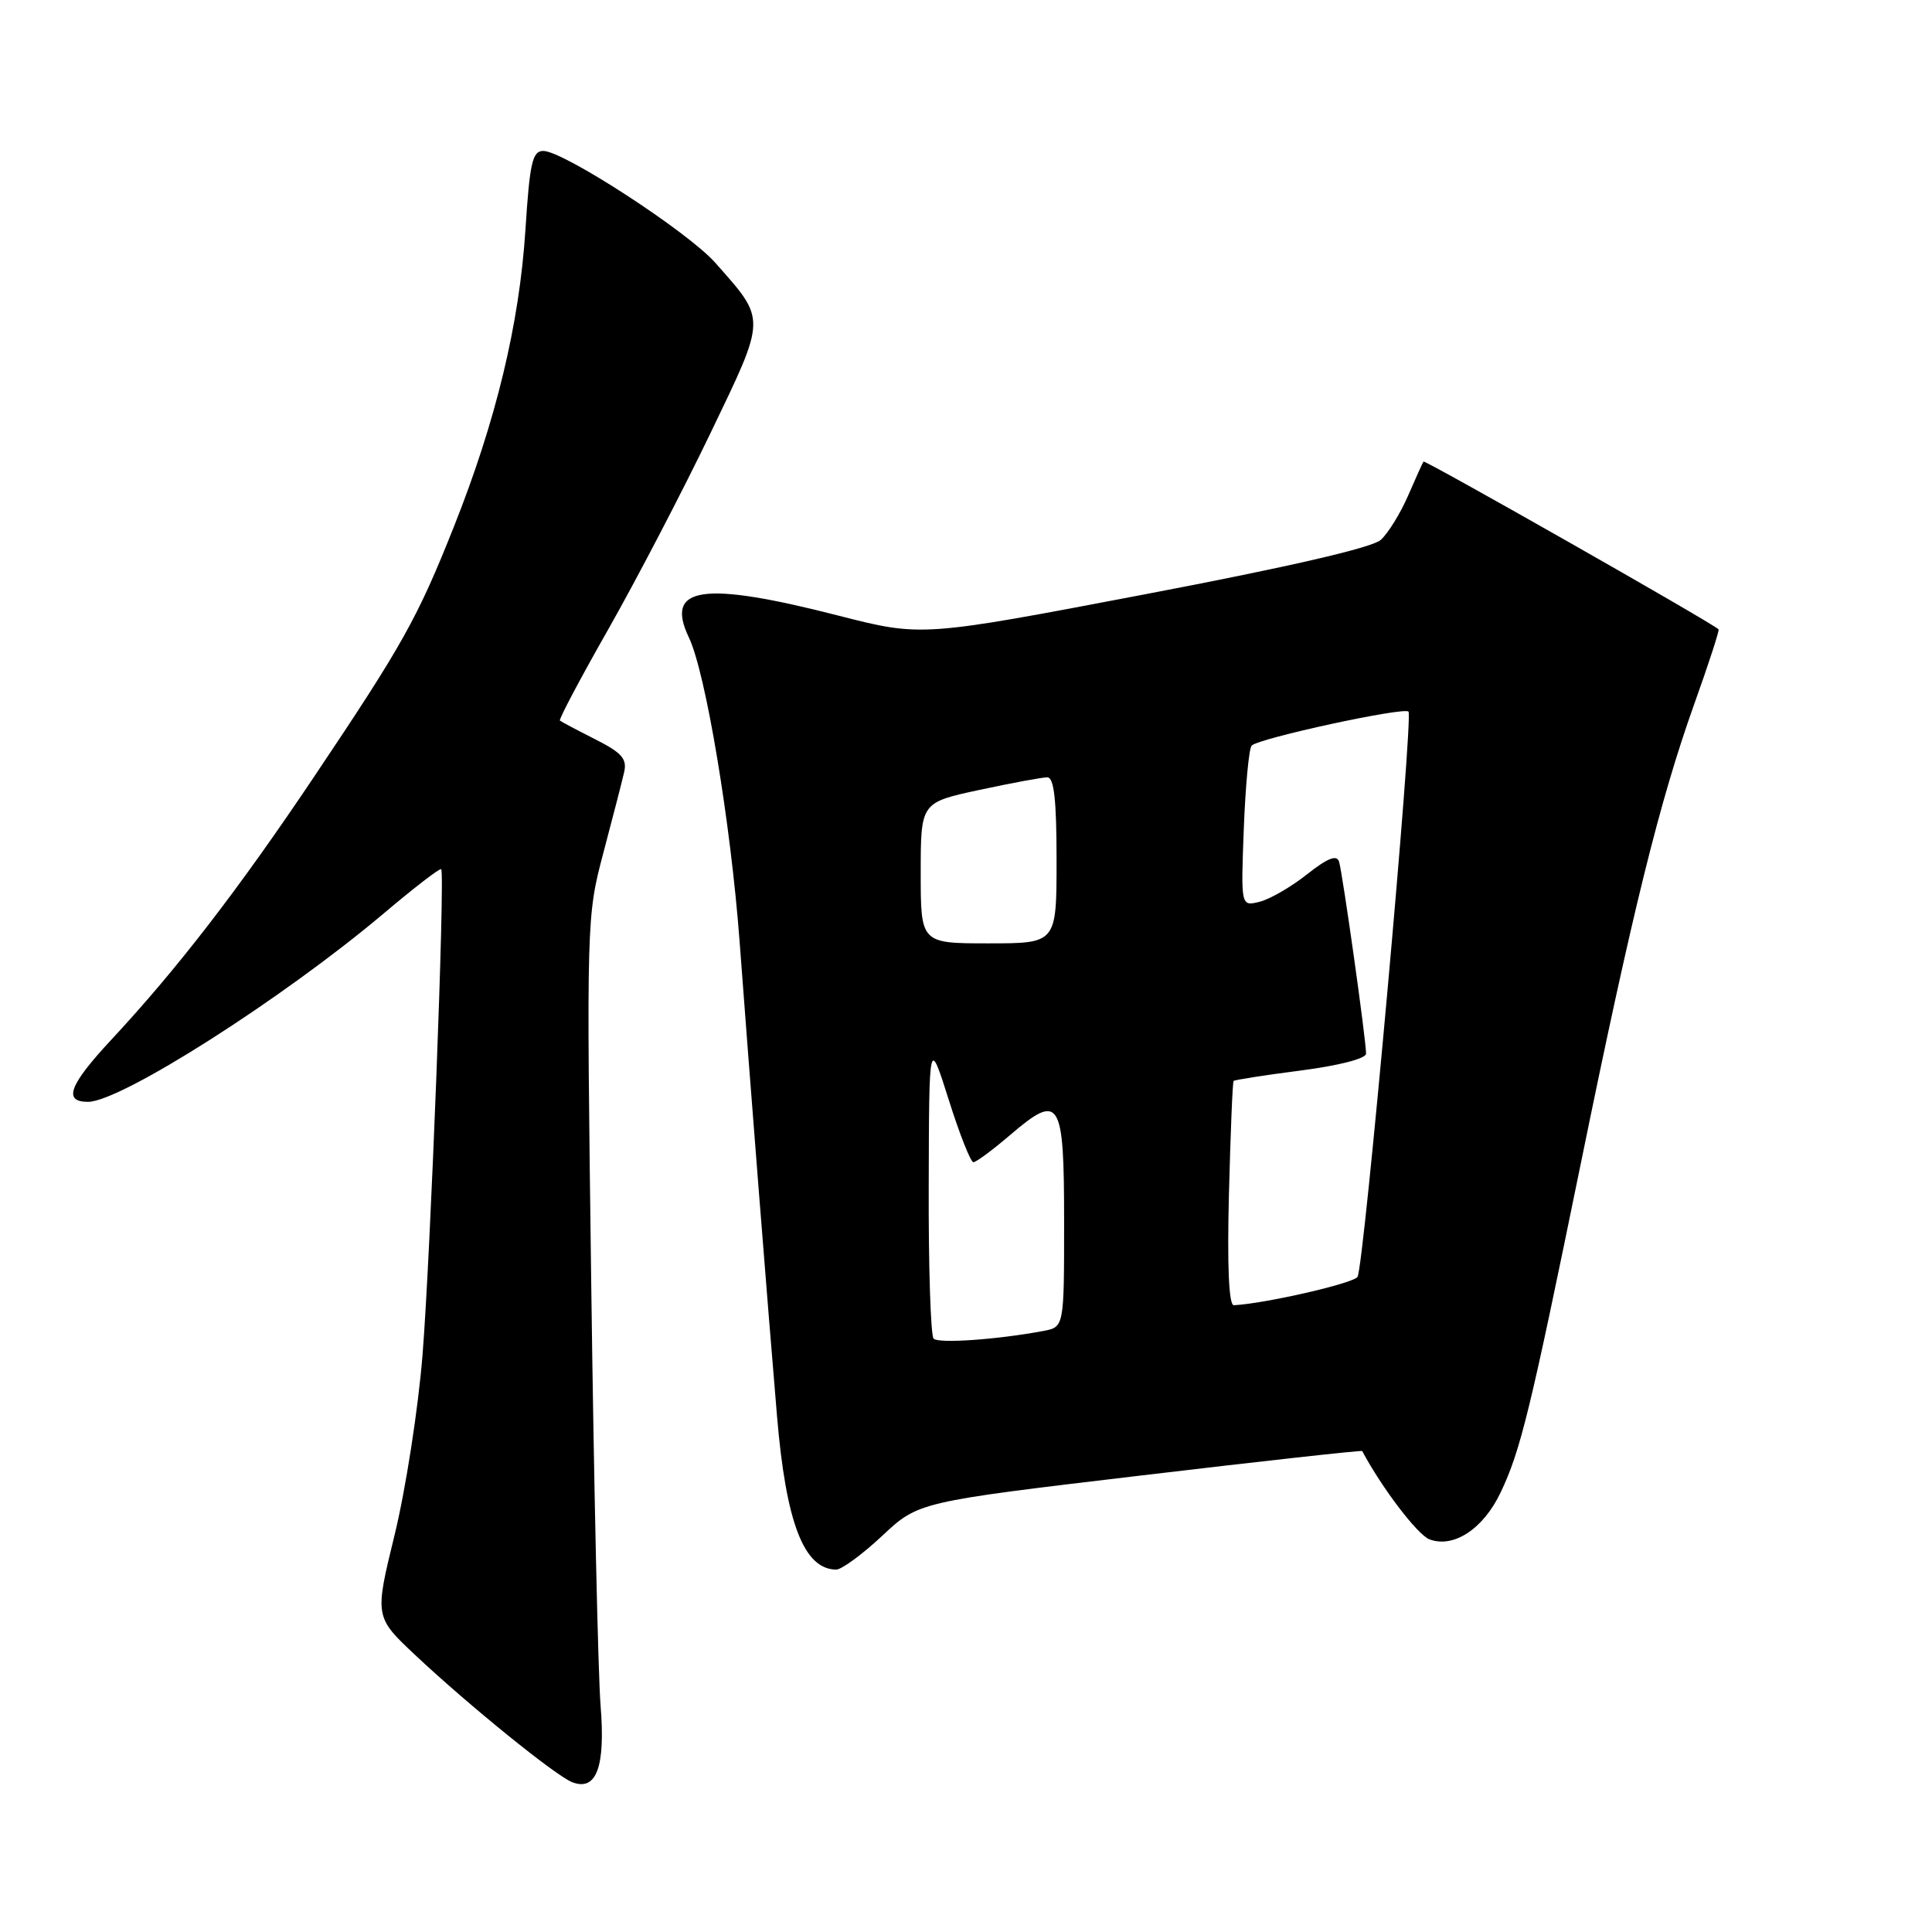 <?xml version="1.0" encoding="UTF-8" standalone="no"?>
<!DOCTYPE svg PUBLIC "-//W3C//DTD SVG 1.1//EN" "http://www.w3.org/Graphics/SVG/1.1/DTD/svg11.dtd" >
<svg xmlns="http://www.w3.org/2000/svg" xmlns:xlink="http://www.w3.org/1999/xlink" version="1.1" viewBox="0 0 256 256">
 <g >
 <path fill="currentColor"
d=" M 79.58 226.00 C 79.25 221.88 78.69 196.68 78.34 170.00 C 77.71 121.88 77.72 121.43 79.95 113.00 C 81.19 108.33 82.43 103.52 82.70 102.32 C 83.11 100.55 82.40 99.74 78.85 97.95 C 76.46 96.74 74.36 95.63 74.19 95.48 C 74.02 95.33 76.91 89.87 80.62 83.35 C 84.32 76.83 90.38 65.21 94.08 57.52 C 101.61 41.85 101.59 42.53 94.77 34.81 C 91.15 30.72 74.67 20.00 71.99 20.00 C 70.55 20.00 70.19 21.55 69.62 30.49 C 68.81 42.94 65.74 55.70 60.16 69.75 C 55.30 81.96 53.40 85.36 41.58 102.98 C 31.54 117.94 23.51 128.35 14.75 137.77 C 9.16 143.78 8.32 146.00 11.66 146.00 C 16.00 146.00 37.50 132.30 50.84 121.04 C 54.87 117.63 58.30 114.99 58.46 115.17 C 58.99 115.77 57.05 166.30 55.99 179.50 C 55.42 186.65 53.75 197.39 52.29 203.37 C 49.63 214.25 49.63 214.25 55.09 219.37 C 62.16 226.01 73.66 235.32 75.82 236.15 C 79.03 237.39 80.24 234.14 79.58 226.00 Z  M 116.89 203.51 C 121.69 199.01 121.69 199.01 151.04 195.53 C 167.17 193.61 180.43 192.15 180.50 192.27 C 183.10 197.16 187.84 203.38 189.41 203.97 C 192.61 205.18 196.54 202.59 198.83 197.78 C 201.48 192.22 202.74 187.06 209.50 154.00 C 216.28 120.82 219.91 106.14 224.49 93.31 C 226.40 87.98 227.85 83.52 227.72 83.39 C 226.86 82.53 188.79 60.90 188.62 61.16 C 188.49 61.35 187.57 63.40 186.56 65.72 C 185.55 68.04 183.93 70.66 182.96 71.54 C 181.82 72.57 170.67 75.14 151.65 78.76 C 122.12 84.39 122.12 84.39 111.09 81.57 C 93.10 76.96 88.05 77.70 91.28 84.47 C 93.51 89.13 96.82 109.03 98.00 124.74 C 99.31 142.37 101.82 174.26 102.96 187.66 C 104.15 201.78 106.52 207.93 110.79 207.98 C 111.50 207.99 114.25 205.98 116.89 203.51 Z  M 123.71 177.38 C 123.32 176.99 123.02 167.85 123.06 157.08 C 123.11 137.50 123.11 137.50 125.72 145.75 C 127.15 150.29 128.62 154.00 128.98 154.00 C 129.34 154.00 131.53 152.38 133.84 150.40 C 140.46 144.74 141.00 145.60 141.00 161.89 C 141.00 175.84 141.00 175.84 138.25 176.36 C 132.16 177.50 124.38 178.05 123.71 177.38 Z  M 162.84 158.25 C 163.05 150.14 163.32 143.38 163.46 143.23 C 163.59 143.09 167.59 142.46 172.35 141.85 C 177.38 141.20 181.00 140.27 181.01 139.62 C 181.02 137.83 177.89 115.63 177.43 114.17 C 177.12 113.22 175.91 113.70 173.19 115.85 C 171.10 117.51 168.27 119.15 166.90 119.49 C 164.42 120.11 164.42 120.11 164.81 109.81 C 165.03 104.14 165.49 99.18 165.85 98.80 C 166.75 97.83 185.99 93.66 186.63 94.29 C 187.30 94.97 180.74 167.81 179.88 169.19 C 179.35 170.05 167.66 172.73 163.49 172.95 C 162.83 172.98 162.60 167.81 162.84 158.25 Z  M 122.00 115.67 C 122.00 106.34 122.00 106.34 129.77 104.67 C 134.05 103.75 138.10 103.00 138.77 103.00 C 139.67 103.00 140.00 105.98 140.00 114.00 C 140.00 125.00 140.00 125.00 131.00 125.00 C 122.00 125.00 122.00 125.00 122.00 115.67 Z "/>
</g>
</svg>